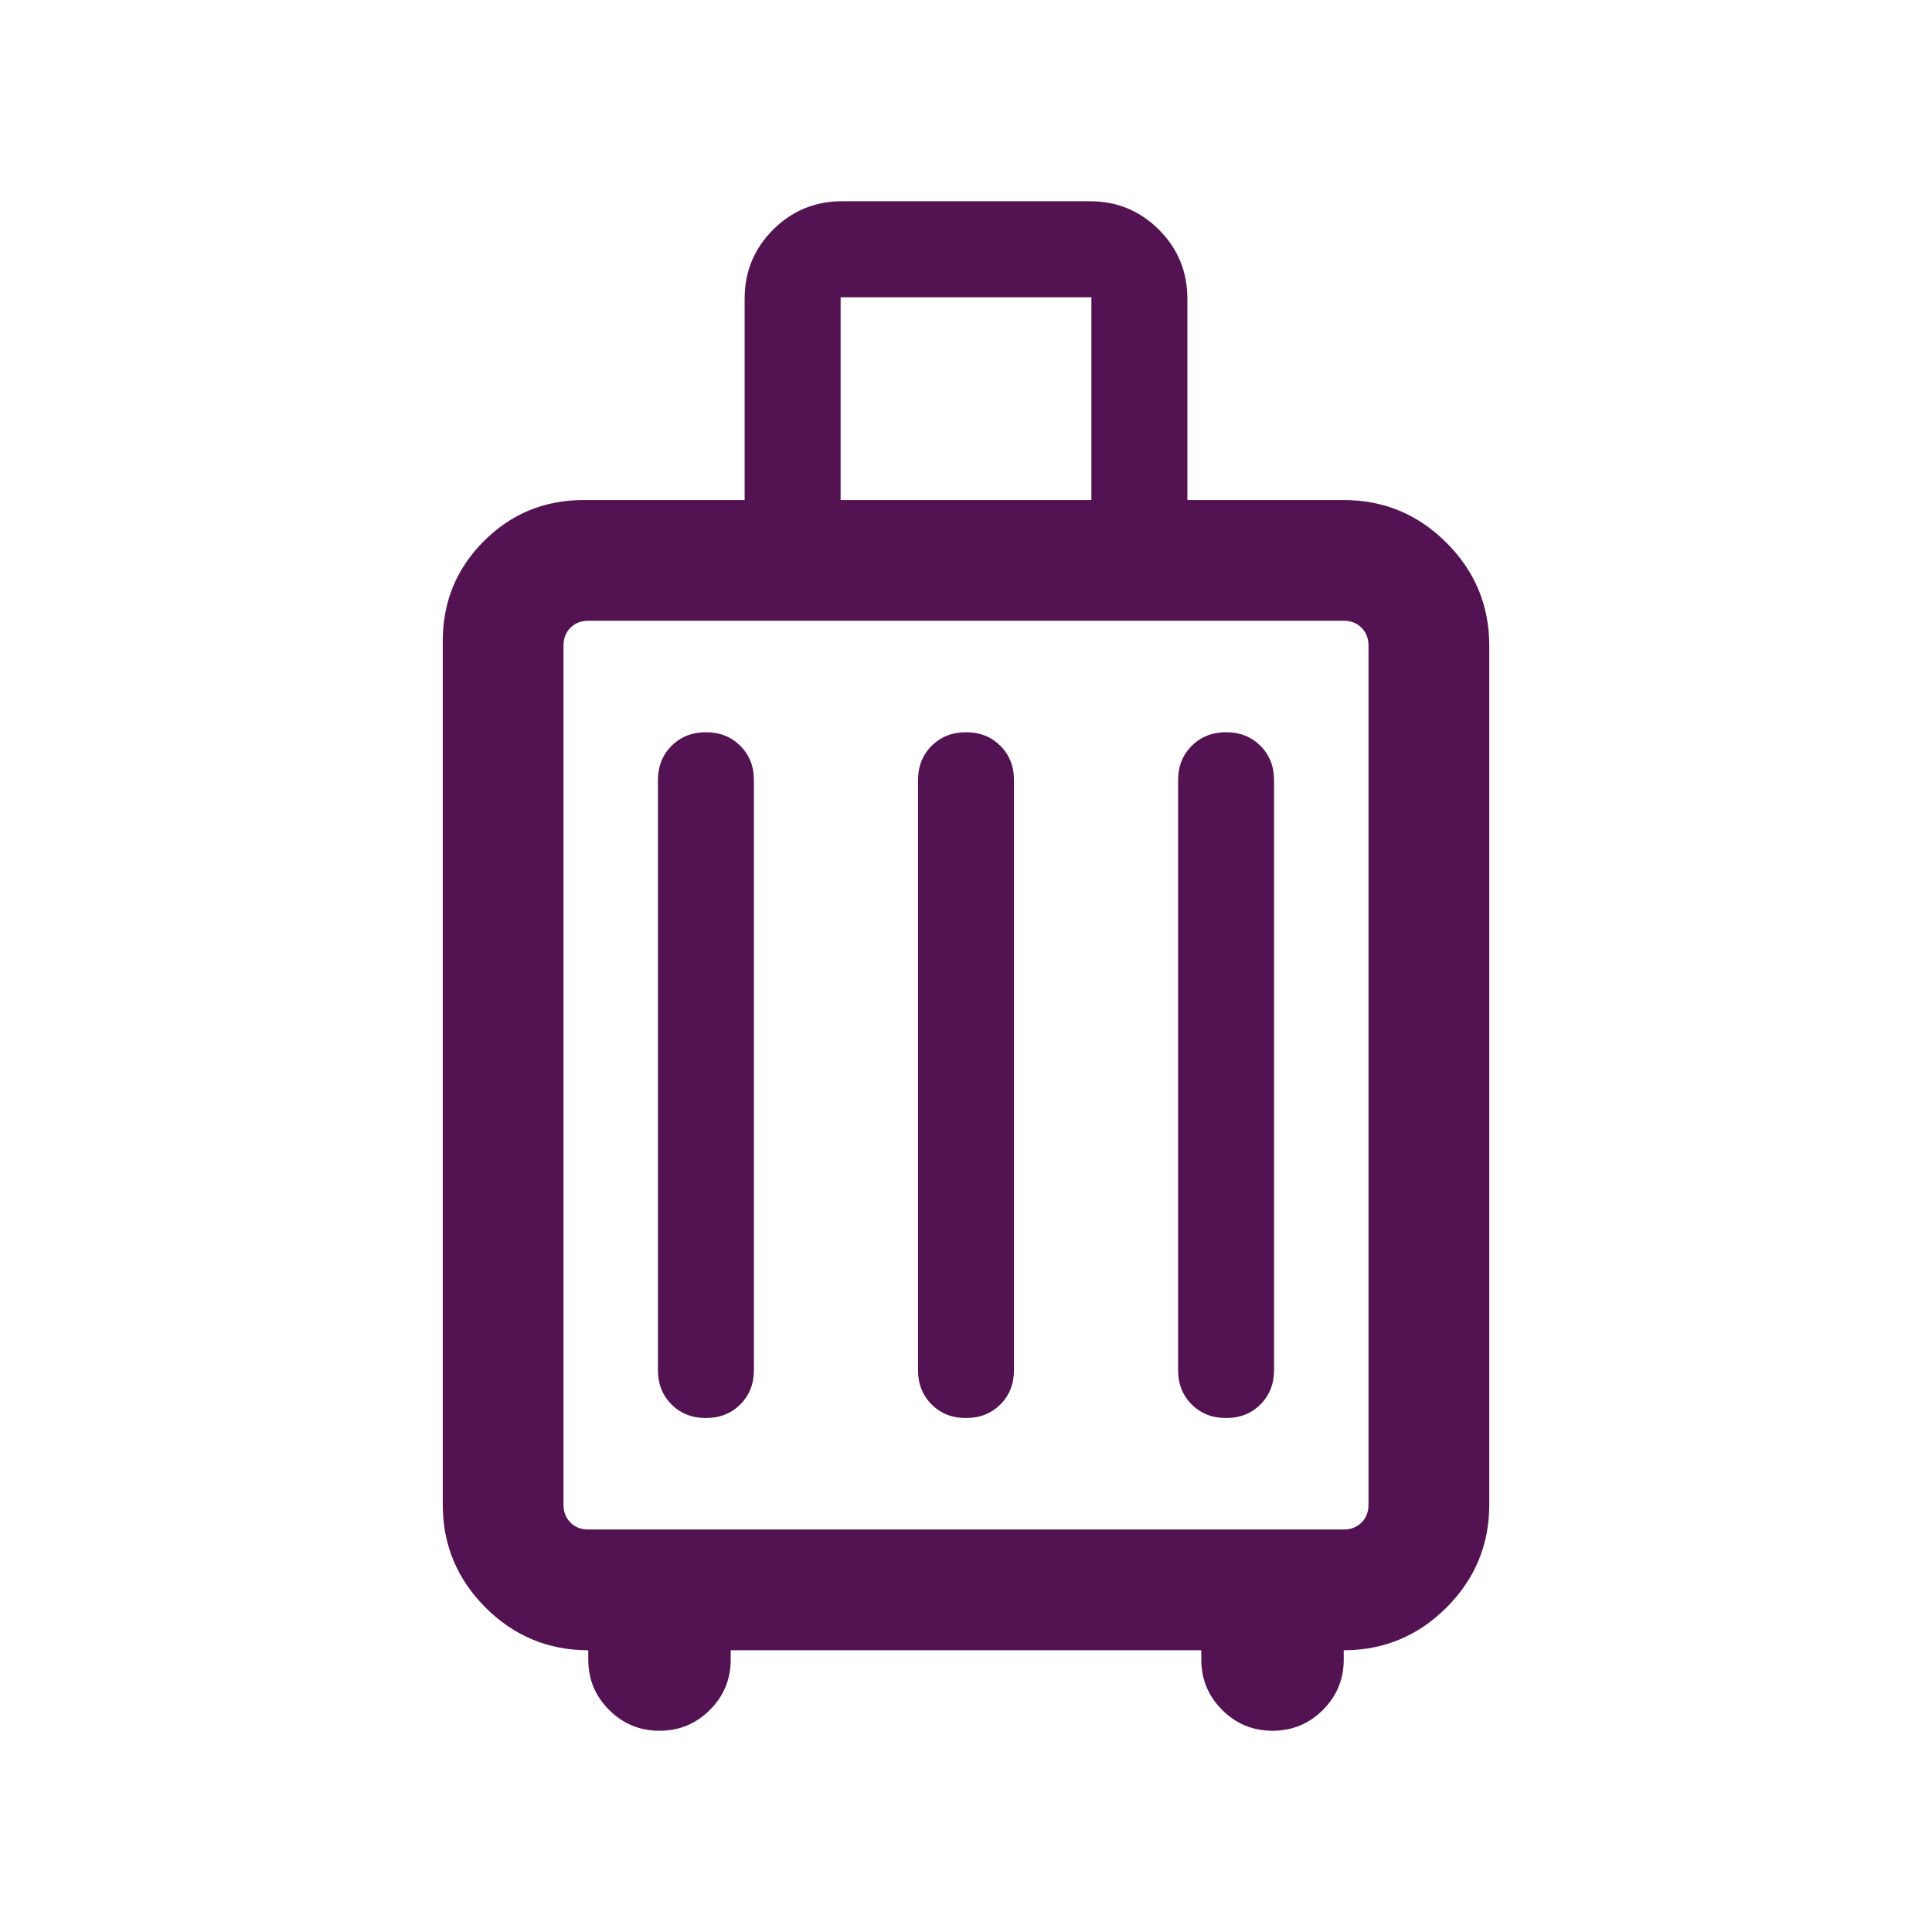 <svg width="62" height="62" viewBox="0 0 62 62" fill="none" xmlns="http://www.w3.org/2000/svg">
<g id="luggage_FILL0_wght300_GRAD0_opsz24 1">
<path id="Vector" d="M18.878 52.958C17.594 52.958 16.495 52.501 15.58 51.587C14.666 50.672 14.209 49.573 14.209 48.288V20.567C14.209 19.312 14.648 18.245 15.527 17.366C16.407 16.486 17.474 16.047 18.729 16.047H23.896V9.588C23.896 8.719 24.2 7.98 24.809 7.371C25.417 6.763 26.156 6.458 27.026 6.458H34.974C35.844 6.458 36.583 6.763 37.191 7.371C37.8 7.98 38.104 8.719 38.104 9.588V16.047H43.122C44.406 16.047 45.505 16.504 46.42 17.418C47.334 18.333 47.792 19.432 47.792 20.716V48.288C47.792 49.573 47.334 50.672 46.42 51.587C45.505 52.501 44.406 52.958 43.122 52.958V53.256C43.122 53.889 42.899 54.428 42.454 54.873C42.008 55.319 41.469 55.542 40.837 55.542C40.204 55.542 39.665 55.319 39.22 54.873C38.774 54.428 38.551 53.889 38.551 53.256V52.958H23.449V53.256C23.449 53.889 23.226 54.428 22.781 54.873C22.335 55.319 21.796 55.542 21.164 55.542C20.531 55.542 19.992 55.319 19.547 54.873C19.101 54.428 18.878 53.889 18.878 53.256V52.958ZM18.878 49.083H43.122C43.354 49.083 43.544 49.009 43.693 48.86C43.842 48.711 43.917 48.52 43.917 48.288V20.716C43.917 20.485 43.842 20.294 43.693 20.145C43.544 19.996 43.354 19.921 43.122 19.921H18.878C18.646 19.921 18.456 19.996 18.307 20.145C18.158 20.294 18.083 20.485 18.083 20.716V48.288C18.083 48.52 18.158 48.711 18.307 48.86C18.456 49.009 18.646 49.083 18.878 49.083ZM22.653 45.506C23.097 45.506 23.465 45.361 23.757 45.07C24.048 44.779 24.194 44.411 24.194 43.966V25.038C24.194 24.594 24.049 24.226 23.758 23.935C23.467 23.644 23.1 23.498 22.655 23.498C22.21 23.498 21.843 23.644 21.551 23.935C21.26 24.226 21.114 24.594 21.114 25.038V43.966C21.114 44.411 21.259 44.779 21.55 45.07C21.841 45.361 22.208 45.506 22.653 45.506ZM30.999 45.506C31.444 45.506 31.811 45.361 32.103 45.07C32.394 44.779 32.54 44.411 32.54 43.966V25.038C32.54 24.594 32.395 24.226 32.104 23.935C31.813 23.644 31.446 23.498 31.001 23.498C30.557 23.498 30.189 23.644 29.897 23.935C29.606 24.226 29.46 24.594 29.46 25.038V43.966C29.46 44.411 29.605 44.779 29.896 45.07C30.187 45.361 30.554 45.506 30.999 45.506ZM39.345 45.506C39.79 45.506 40.158 45.361 40.449 45.07C40.74 44.779 40.886 44.411 40.886 43.966V25.038C40.886 24.594 40.741 24.226 40.45 23.935C40.16 23.644 39.792 23.498 39.347 23.498C38.903 23.498 38.535 23.644 38.243 23.935C37.952 24.226 37.806 24.594 37.806 25.038V43.966C37.806 44.411 37.952 44.779 38.242 45.07C38.533 45.361 38.901 45.506 39.345 45.506ZM26.976 16.047H35.024V9.539H26.976V16.047Z" fill="#531251"/>
</g>
</svg>
